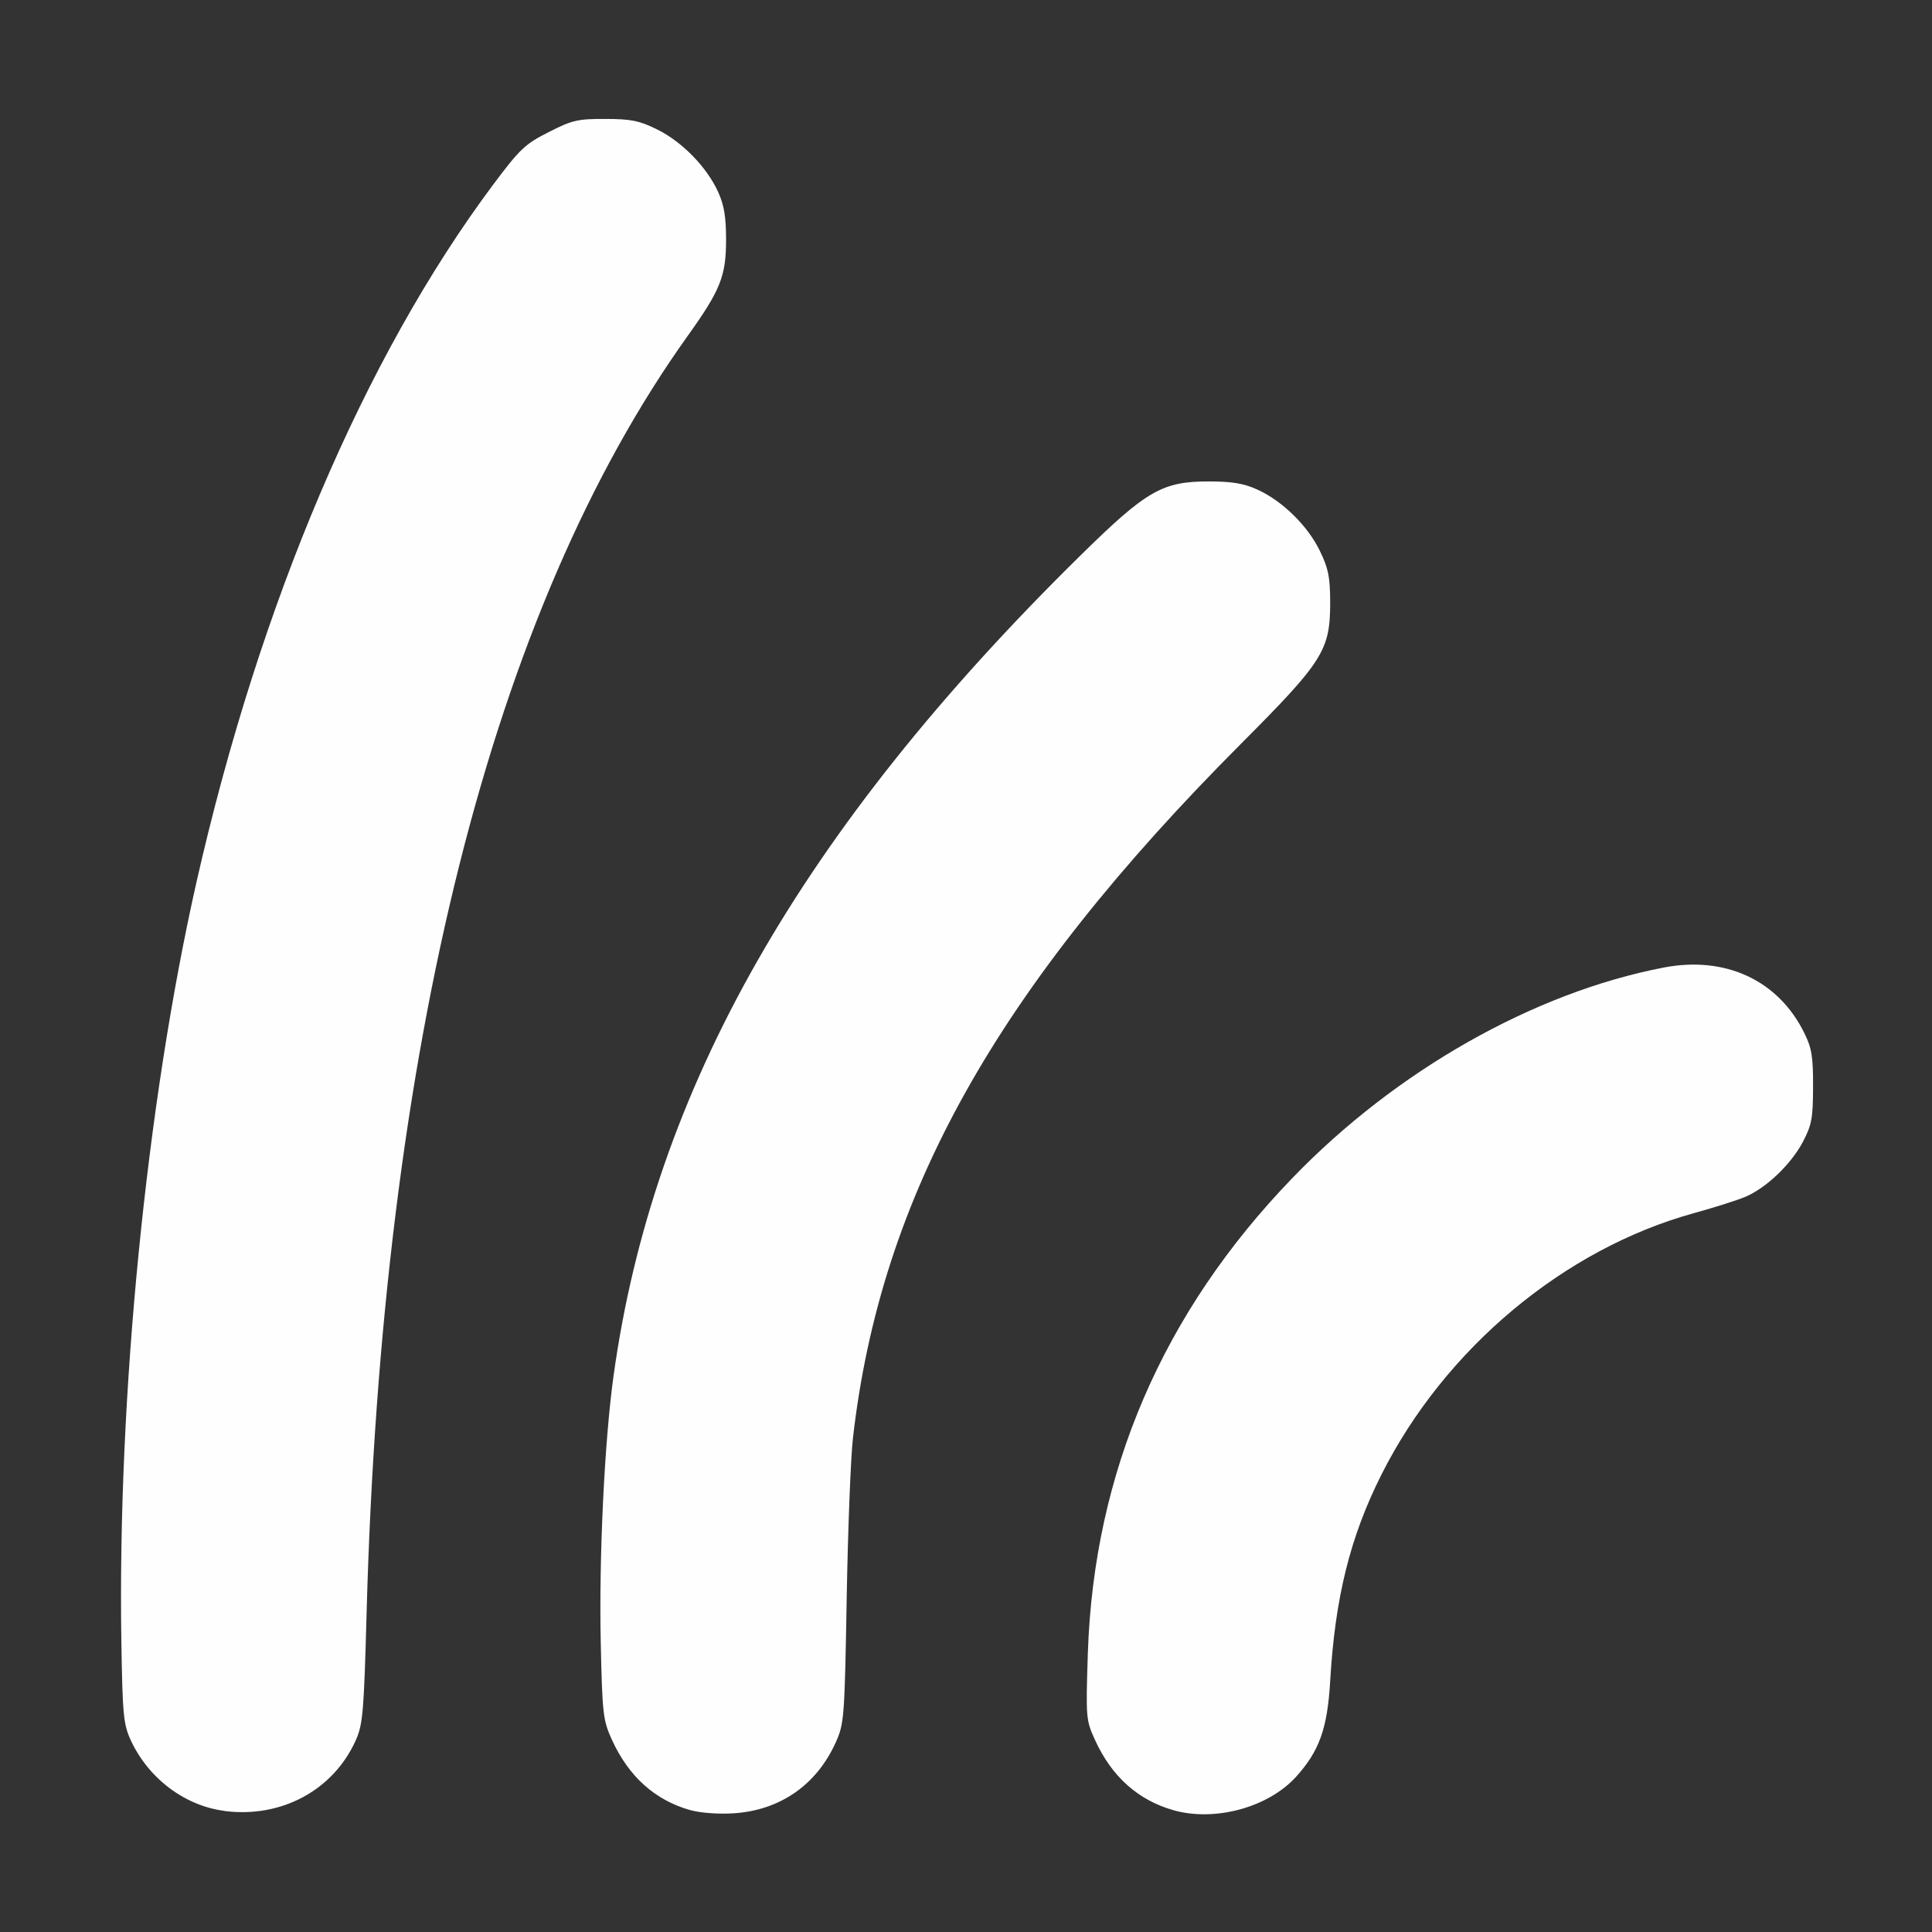 <?xml version="1.0" encoding="UTF-8" standalone="no"?>
<!-- Created with Inkscape (http://www.inkscape.org/) -->

<svg
   version="1.1"
   id="svg2"
   width="1600"
   height="1600"
   viewBox="0 0 1600 1600"
   sodipodi:docname="strands.svg"
   inkscape:version="1.2.2 (732a01da63, 2022-12-09)"
   xmlns:inkscape="http://www.inkscape.org/namespaces/inkscape"
   xmlns:sodipodi="http://sodipodi.sourceforge.net/DTD/sodipodi-0.dtd"
   xmlns="http://www.w3.org/2000/svg"
   xmlns:svg="http://www.w3.org/2000/svg"
   xmlns:rdf="http://www.w3.org/1999/02/22-rdf-syntax-ns#"
   xmlns:cc="http://creativecommons.org/ns#"
   xmlns:dc="http://purl.org/dc/elements/1.1/">
  <rect x="0" y="0" width="1600" height="1600" fill="#333333" stroke="none"/>
  <defs
     id="defs6" />
  <sodipodi:namedview
     pagecolor="#808080"
     bordercolor="#666666"
     borderopacity="1"
     objecttolerance="10"
     gridtolerance="10"
     guidetolerance="10"
     inkscape:pageopacity="0"
     inkscape:pageshadow="2"
     inkscape:window-width="1993"
     inkscape:window-height="1009"
     id="namedview4"
     showgrid="false"
     inkscape:zoom="0.5"
     inkscape:cx="387"
     inkscape:cy="398"
     inkscape:window-x="-8"
     inkscape:window-y="-8"
     inkscape:window-maximized="1"
     inkscape:current-layer="STRANDS"
     inkscape:showpageshadow="0"
     inkscape:pagecheckerboard="true"
     inkscape:deskcolor="#d1d1d1" />
  <g
     id="STRANDS"
     transform="matrix(100,0,0,100,0,4.9999997e-5)"
     style="stroke-width:0.011">
    <path
       style="fill:none;stroke-width:0"
       d="M 0,8 V 0 h 8 8 v 8 8 H 8 0 Z m 2.488,6.897 c 0.187,-0.095 0.37,-0.289 0.459,-0.486 0.059,-0.13 0.067,-0.232 0.089,-1.051 C 3.163,8.666 4.072,5.05 5.695,2.781 5.967,2.402 6.013,2.286 6.013,1.984 c 0,-0.188 -0.016,-0.286 -0.066,-0.396 C 5.853,1.382 5.648,1.172 5.442,1.071 5.294,0.999 5.225,0.985 5.013,0.985 4.785,0.984 4.738,0.995 4.544,1.094 4.348,1.193 4.305,1.234 4.085,1.528 3.017,2.958 2.15,4.997 1.627,7.306 1.212,9.143 0.973,11.56 1.005,13.594 c 0.012,0.763 0.031,0.84 0.275,1.104 0.295,0.32 0.804,0.403 1.208,0.199 z m 3.967,0.026 c 0.198,-0.097 0.371,-0.281 0.467,-0.497 0.068,-0.153 0.072,-0.206 0.089,-1.191 0.01,-0.567 0.033,-1.165 0.052,-1.328 C 7.293,9.902 8.248,8.194 10.278,6.158 10.959,5.475 11.016,5.384 11.015,4.984 11.015,4.775 11.001,4.705 10.929,4.558 10.828,4.352 10.618,4.147 10.412,4.053 10.302,4.004 10.203,3.987 10.016,3.987 9.626,3.986 9.497,4.06 8.947,4.601 6.632,6.878 5.409,9.027 5.081,11.395 c -0.075,0.541 -0.121,1.493 -0.105,2.199 0.013,0.604 0.018,0.652 0.093,0.814 0.197,0.43 0.542,0.639 1.007,0.608 0.146,-0.009 0.269,-0.04 0.38,-0.095 z m 4,0 c 0.197,-0.097 0.37,-0.279 0.469,-0.497 0.056,-0.123 0.078,-0.24 0.093,-0.504 0.04,-0.69 0.165,-1.194 0.424,-1.709 0.524,-1.042 1.514,-1.87 2.591,-2.167 0.163,-0.045 0.353,-0.105 0.422,-0.134 C 14.627,9.84 14.834,9.642 14.932,9.454 15.004,9.316 15.015,9.26 15.015,9 15.016,8.752 15.004,8.679 14.943,8.556 14.728,8.118 14.289,7.914 13.777,8.013 12.702,8.22 11.56,8.867 10.703,9.756 9.629,10.868 9.059,12.192 9.009,13.691 c -0.018,0.539 -0.017,0.554 0.06,0.72 0.196,0.427 0.542,0.636 1.006,0.606 0.146,-0.009 0.269,-0.04 0.38,-0.095 z"
       id="path821"
       inkscape:connector-curvature="0" />
    <path
       style="fill:#fefefe;stroke-width:0"
       d="M 1.859,14.997 C 1.53,14.955 1.229,14.728 1.083,14.412 1.022,14.279 1.015,14.203 1.005,13.594 0.973,11.56 1.212,9.143 1.627,7.306 2.15,4.997 3.017,2.958 4.085,1.528 4.305,1.234 4.348,1.193 4.544,1.094 4.738,0.995 4.785,0.984 5.013,0.985 c 0.212,3.3125e-4 0.282,0.014 0.429,0.087 0.206,0.101 0.411,0.311 0.505,0.517 0.05,0.11 0.066,0.208 0.066,0.396 0,0.301 -0.046,0.417 -0.318,0.797 -1.623,2.269 -2.532,5.885 -2.659,10.578 -0.022,0.818 -0.031,0.92 -0.089,1.051 -0.186,0.415 -0.617,0.647 -1.087,0.587 z m 3.858,-0.006 C 5.424,14.908 5.207,14.713 5.068,14.409 4.994,14.246 4.988,14.199 4.975,13.595 4.96,12.889 5.006,11.936 5.081,11.395 5.409,9.027 6.632,6.878 8.947,4.601 9.497,4.06 9.626,3.986 10.016,3.987 c 0.187,3.282e-4 0.287,0.017 0.396,0.067 0.206,0.093 0.416,0.298 0.517,0.505 0.072,0.147 0.086,0.217 0.087,0.426 6.32e-4,0.4 -0.056,0.49 -0.737,1.173 -2.03,2.036 -2.985,3.745 -3.215,5.749 -0.019,0.163 -0.042,0.761 -0.052,1.328 -0.017,0.985 -0.021,1.038 -0.089,1.191 -0.158,0.354 -0.461,0.566 -0.847,0.591 -0.126,0.008 -0.274,-0.003 -0.358,-0.026 z m 4,0 C 9.425,14.908 9.207,14.713 9.069,14.411 8.993,14.244 8.992,14.23 9.009,13.691 9.059,12.192 9.629,10.868 10.703,9.756 11.56,8.867 12.702,8.22 13.777,8.013 14.289,7.914 14.728,8.118 14.943,8.556 15.004,8.679 15.016,8.752 15.015,9 c -4.06e-4,0.26 -0.011,0.316 -0.083,0.454 -0.098,0.187 -0.305,0.385 -0.479,0.458 -0.069,0.029 -0.259,0.089 -0.422,0.134 -1.077,0.296 -2.067,1.124 -2.591,2.167 -0.259,0.515 -0.384,1.019 -0.424,1.709 -0.023,0.392 -0.089,0.578 -0.282,0.792 -0.231,0.255 -0.672,0.375 -1.018,0.277 z"
       id="path819"
       inkscape:connector-curvature="0" />
  </g>
</svg>
